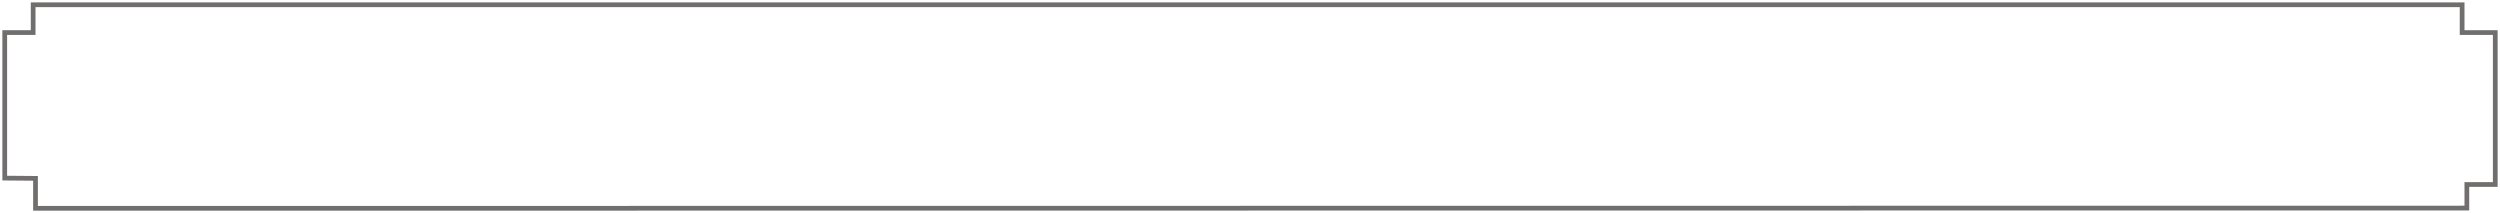 <svg width="528" height="45" viewBox="0 0 528 45" fill="none" xmlns="http://www.w3.org/2000/svg">
<path d="M7.5 37.671L1 37.616V6.877H7V1H520V6.877H527V38.972H521V43.944L7.5 44V37.671Z" stroke="#716E6E"/>
</svg>
